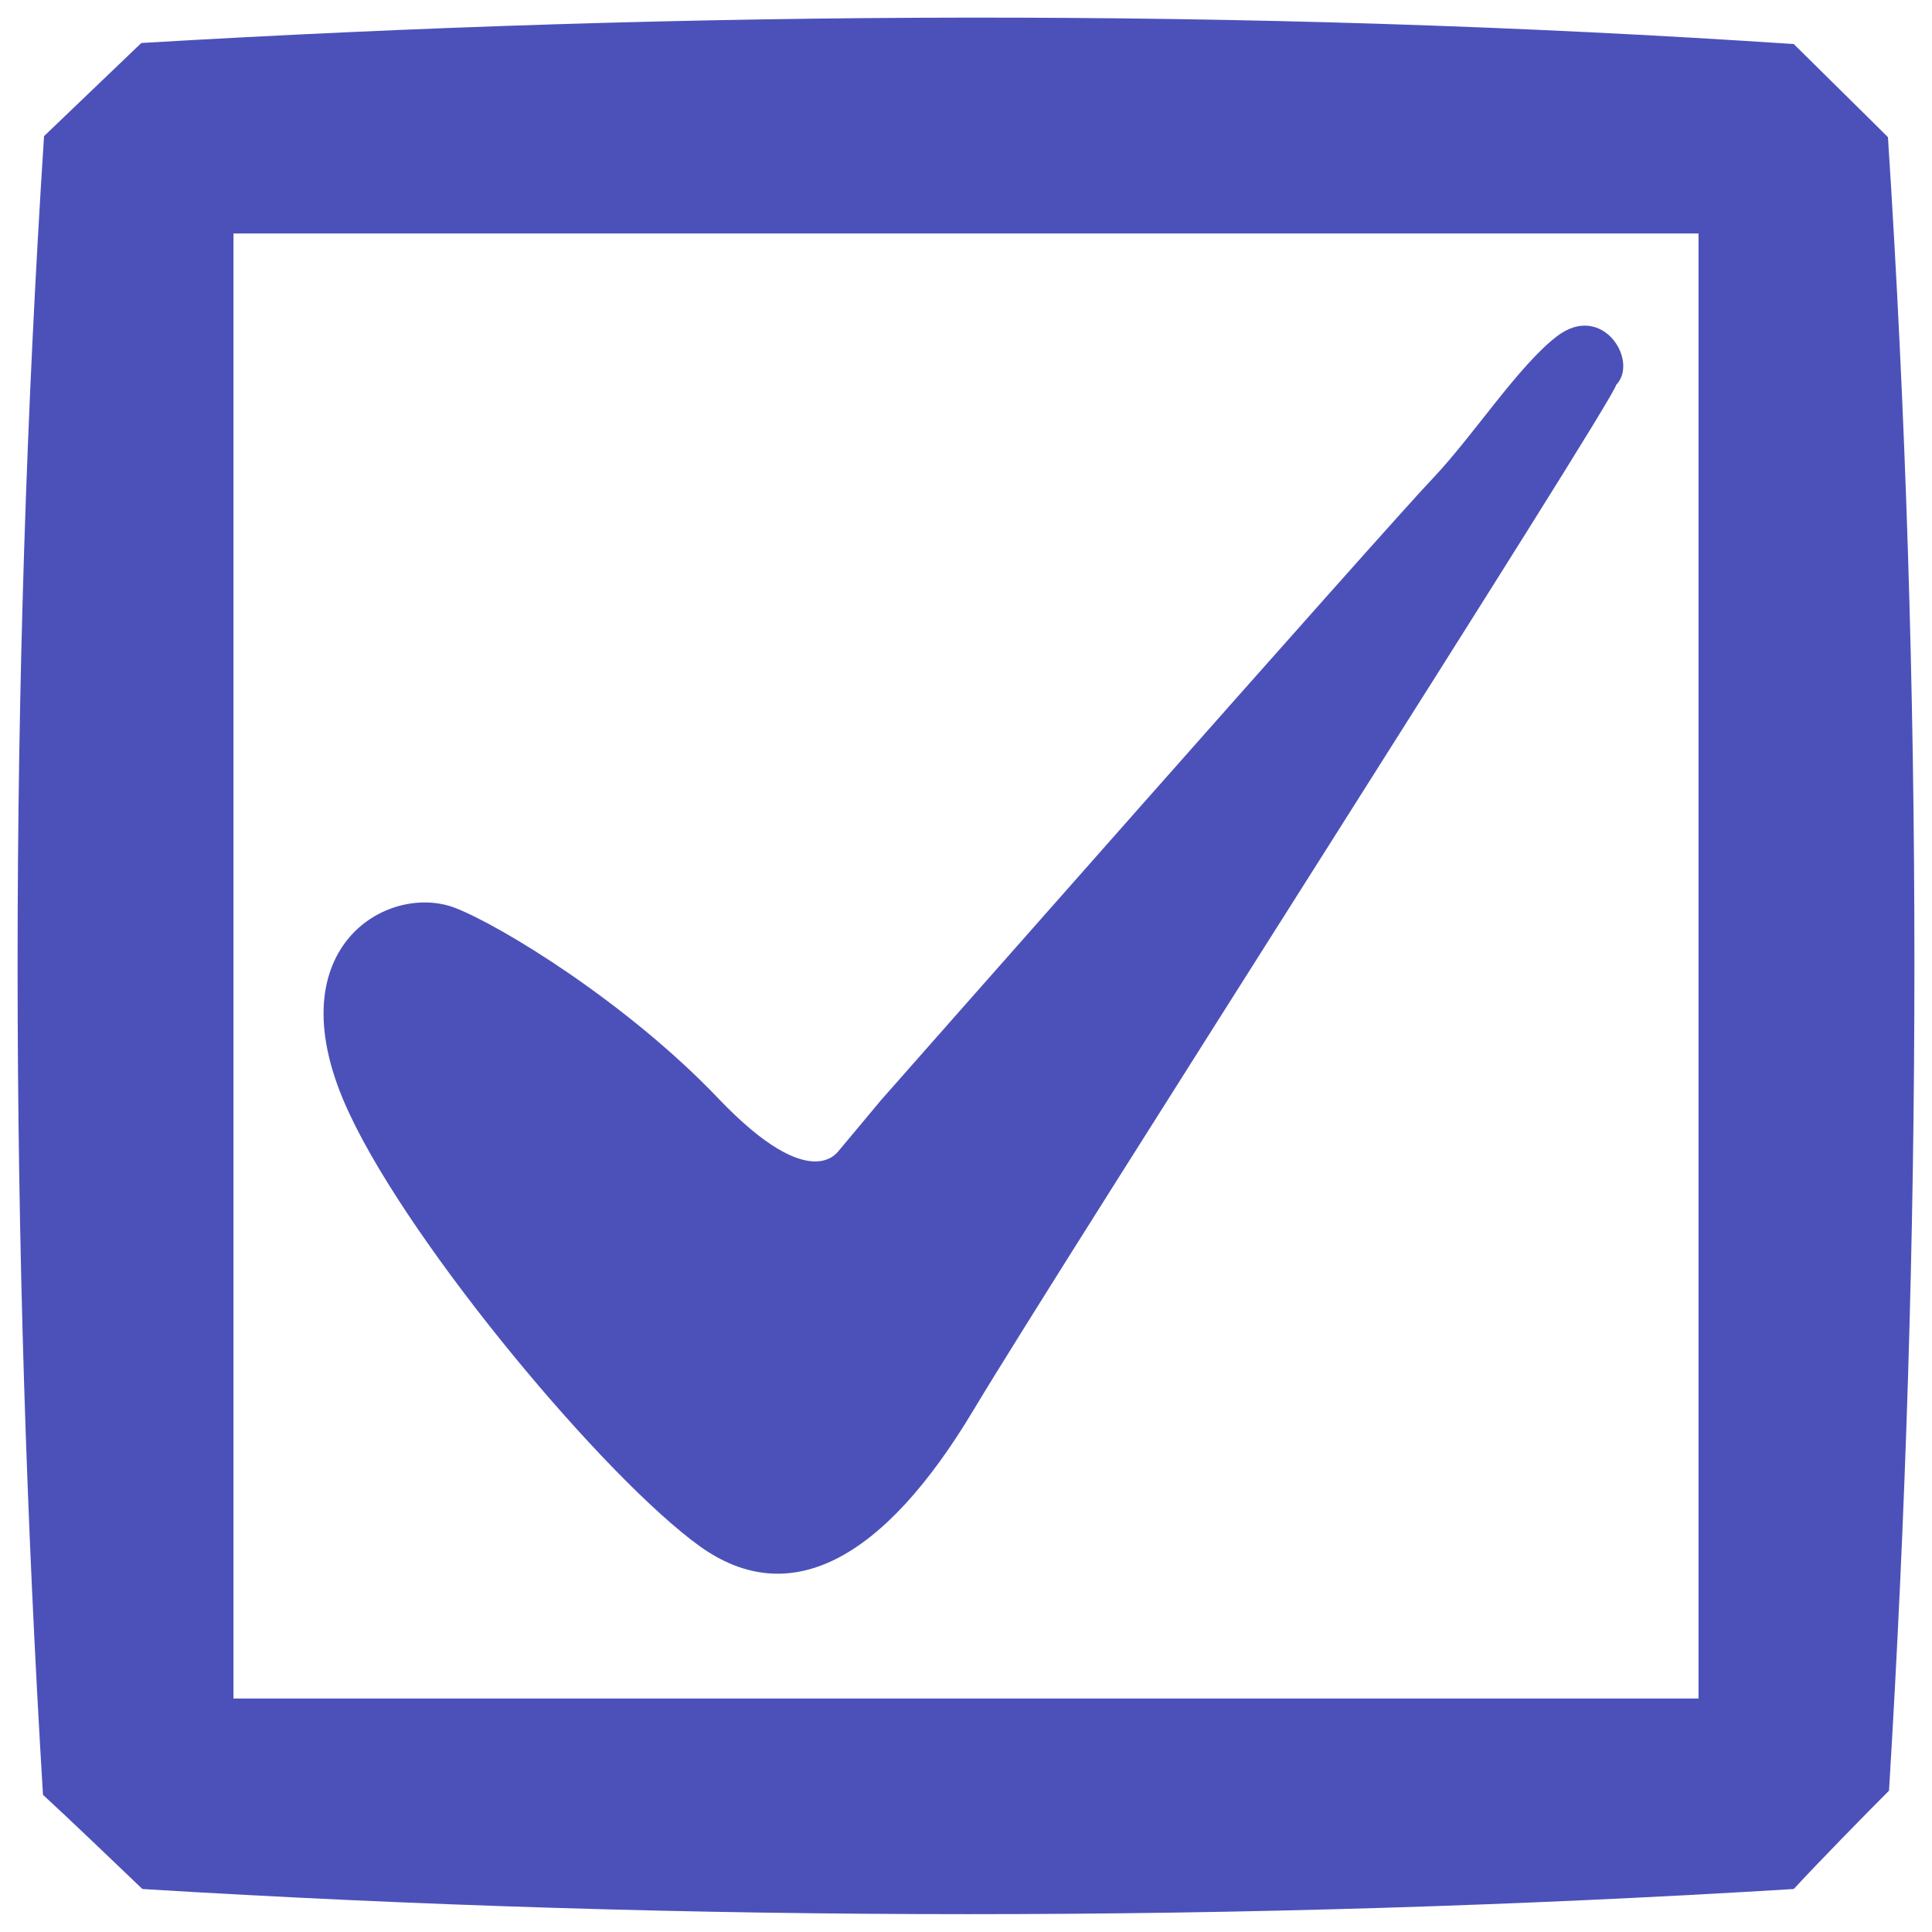 <?xml version="1.0" encoding="UTF-8" standalone="no"?>
<!DOCTYPE svg PUBLIC "-//W3C//DTD SVG 1.1//EN" "http://www.w3.org/Graphics/SVG/1.1/DTD/svg11.dtd">
<svg width="100%" height="100%" viewBox="0 0 20 20" version="1.1" xmlns="http://www.w3.org/2000/svg" xmlns:xlink="http://www.w3.org/1999/xlink" xml:space="preserve" xmlns:serif="http://www.serif.com/" style="fill-rule:evenodd;clip-rule:evenodd;stroke-linejoin:round;stroke-miterlimit:2;">
    <g transform="matrix(1,0,0,1,-1209.18,-357.162)">
        <g>
            <g transform="matrix(1,0,0,1,1219.18,367.162)">
                <g transform="matrix(1,0,0,1,-10,-10)">
                    <path d="M1.463,0.445C7.151,0.109 12.893,0.077 18.569,0.456C18.808,0.694 19.306,1.182 19.544,1.42C19.913,7.108 19.902,12.849 19.555,18.537C19.306,18.786 18.808,19.295 18.569,19.555C12.893,19.902 7.151,19.902 1.474,19.555C1.225,19.317 0.705,18.818 0.445,18.58C0.098,12.871 0.087,7.108 0.456,1.409C0.705,1.171 1.214,0.683 1.463,0.445ZM2.417,2.417L2.417,17.583L17.583,17.583L17.583,2.417L2.417,2.417Z" style="fill:rgb(76,81,185);fill-rule:nonzero;"/>
                </g>
            </g>
            <path d="M1225.91,361.147C1226.15,360.901 1225.77,360.285 1225.3,360.641C1224.9,360.946 1224.44,361.661 1224.02,362.106C1223.59,362.551 1218.3,368.551 1218.3,368.551L1217.87,369.066C1217.87,369.053 1217.61,369.573 1216.62,368.537C1215.67,367.539 1214.36,366.741 1213.89,366.56C1213.19,366.292 1211.99,366.987 1212.8,368.697C1213.45,370.083 1215.45,372.47 1216.43,373.173C1217.35,373.827 1218.32,373.327 1219.26,371.755C1220.16,370.251 1225.9,361.29 1225.91,361.147Z" style="fill:rgb(76,81,185);"/>
        </g>
    </g>
</svg>
